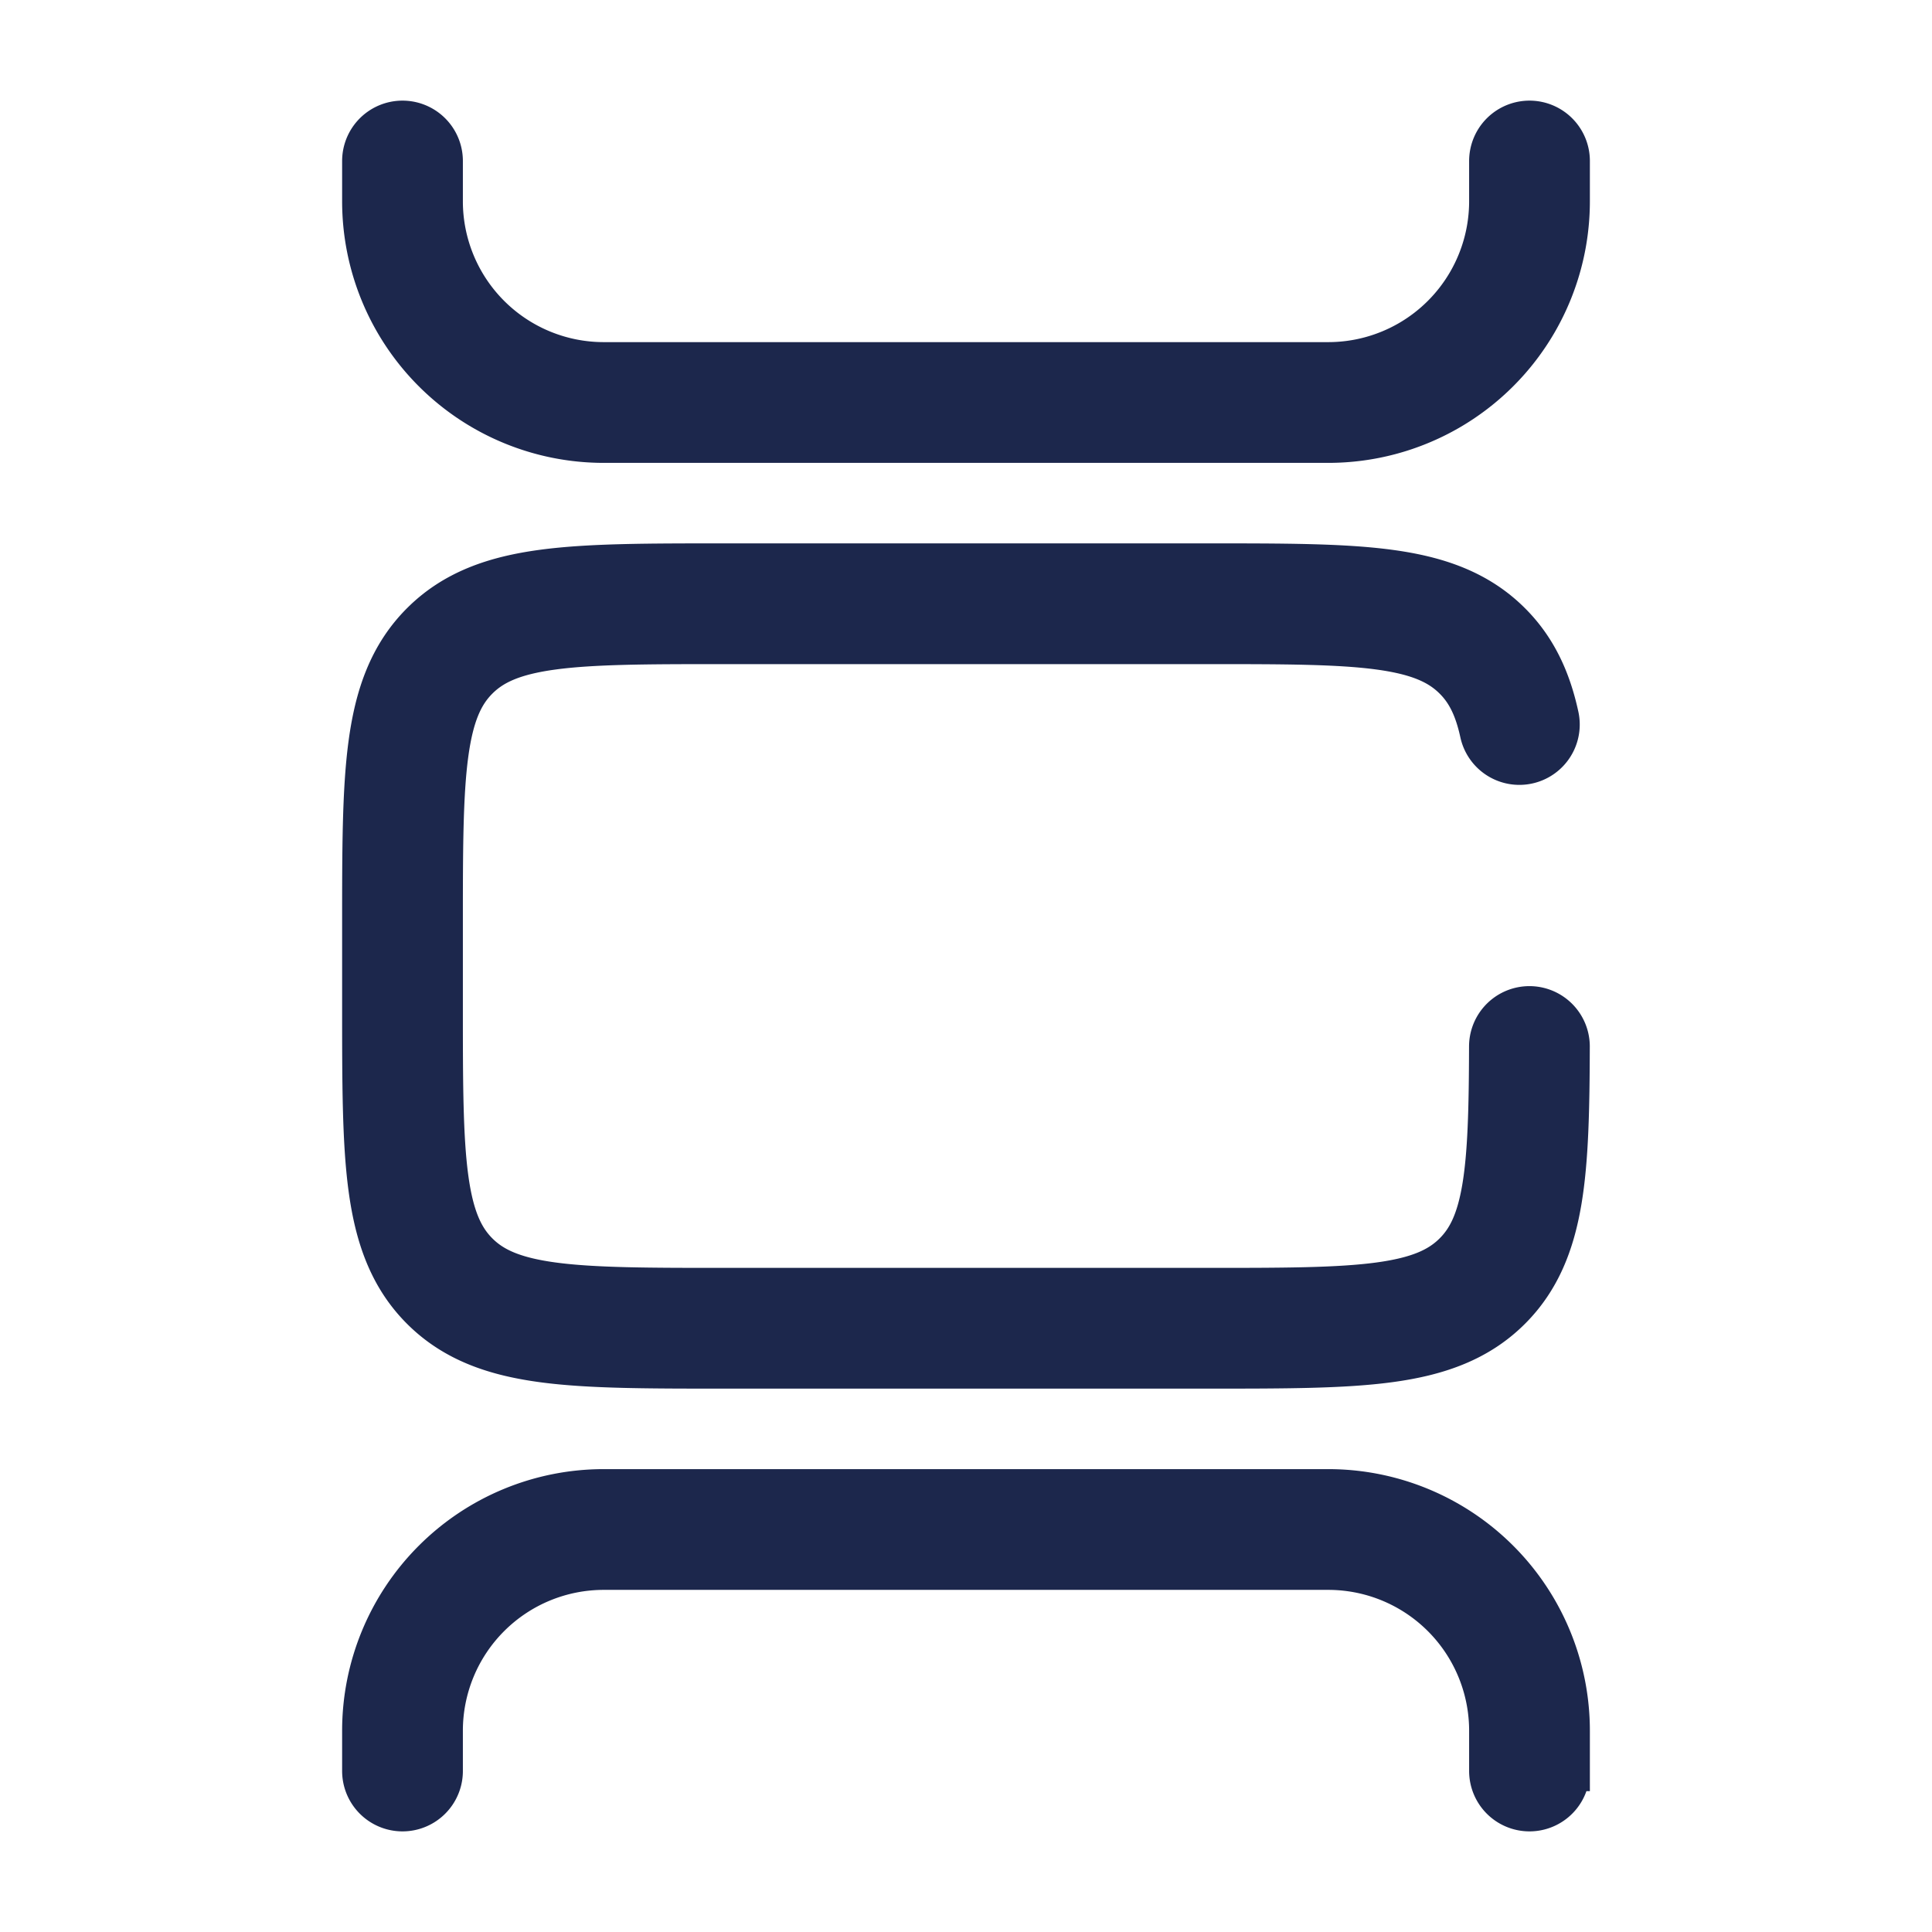 <svg xmlns="http://www.w3.org/2000/svg" width="24" height="24" fill="none">
  <path stroke="#1C274C" stroke-linecap="round" stroke-width="1.5" d="M18.874 9c-.084-.387-.225-.68-.46-.914C17.828 7.5 16.886 7.5 15 7.5H9c-1.886 0-2.828 0-3.414.586C5 8.672 5 9.614 5 11.5v1c0 1.886 0 2.828.586 3.414.586.586 1.528.586 3.414.586h6c1.886 0 2.828 0 3.414-.586.532-.531.581-1.357.585-2.914M19 2v.5A2.5 2.5 0 0 1 16.5 5h-9A2.5 2.5 0 0 1 5 2.5V2m14 20v-.5a2.5 2.5 0 0 0-2.5-2.5h-9A2.5 2.5 0 0 0 5 21.5v.5"/>
</svg>
